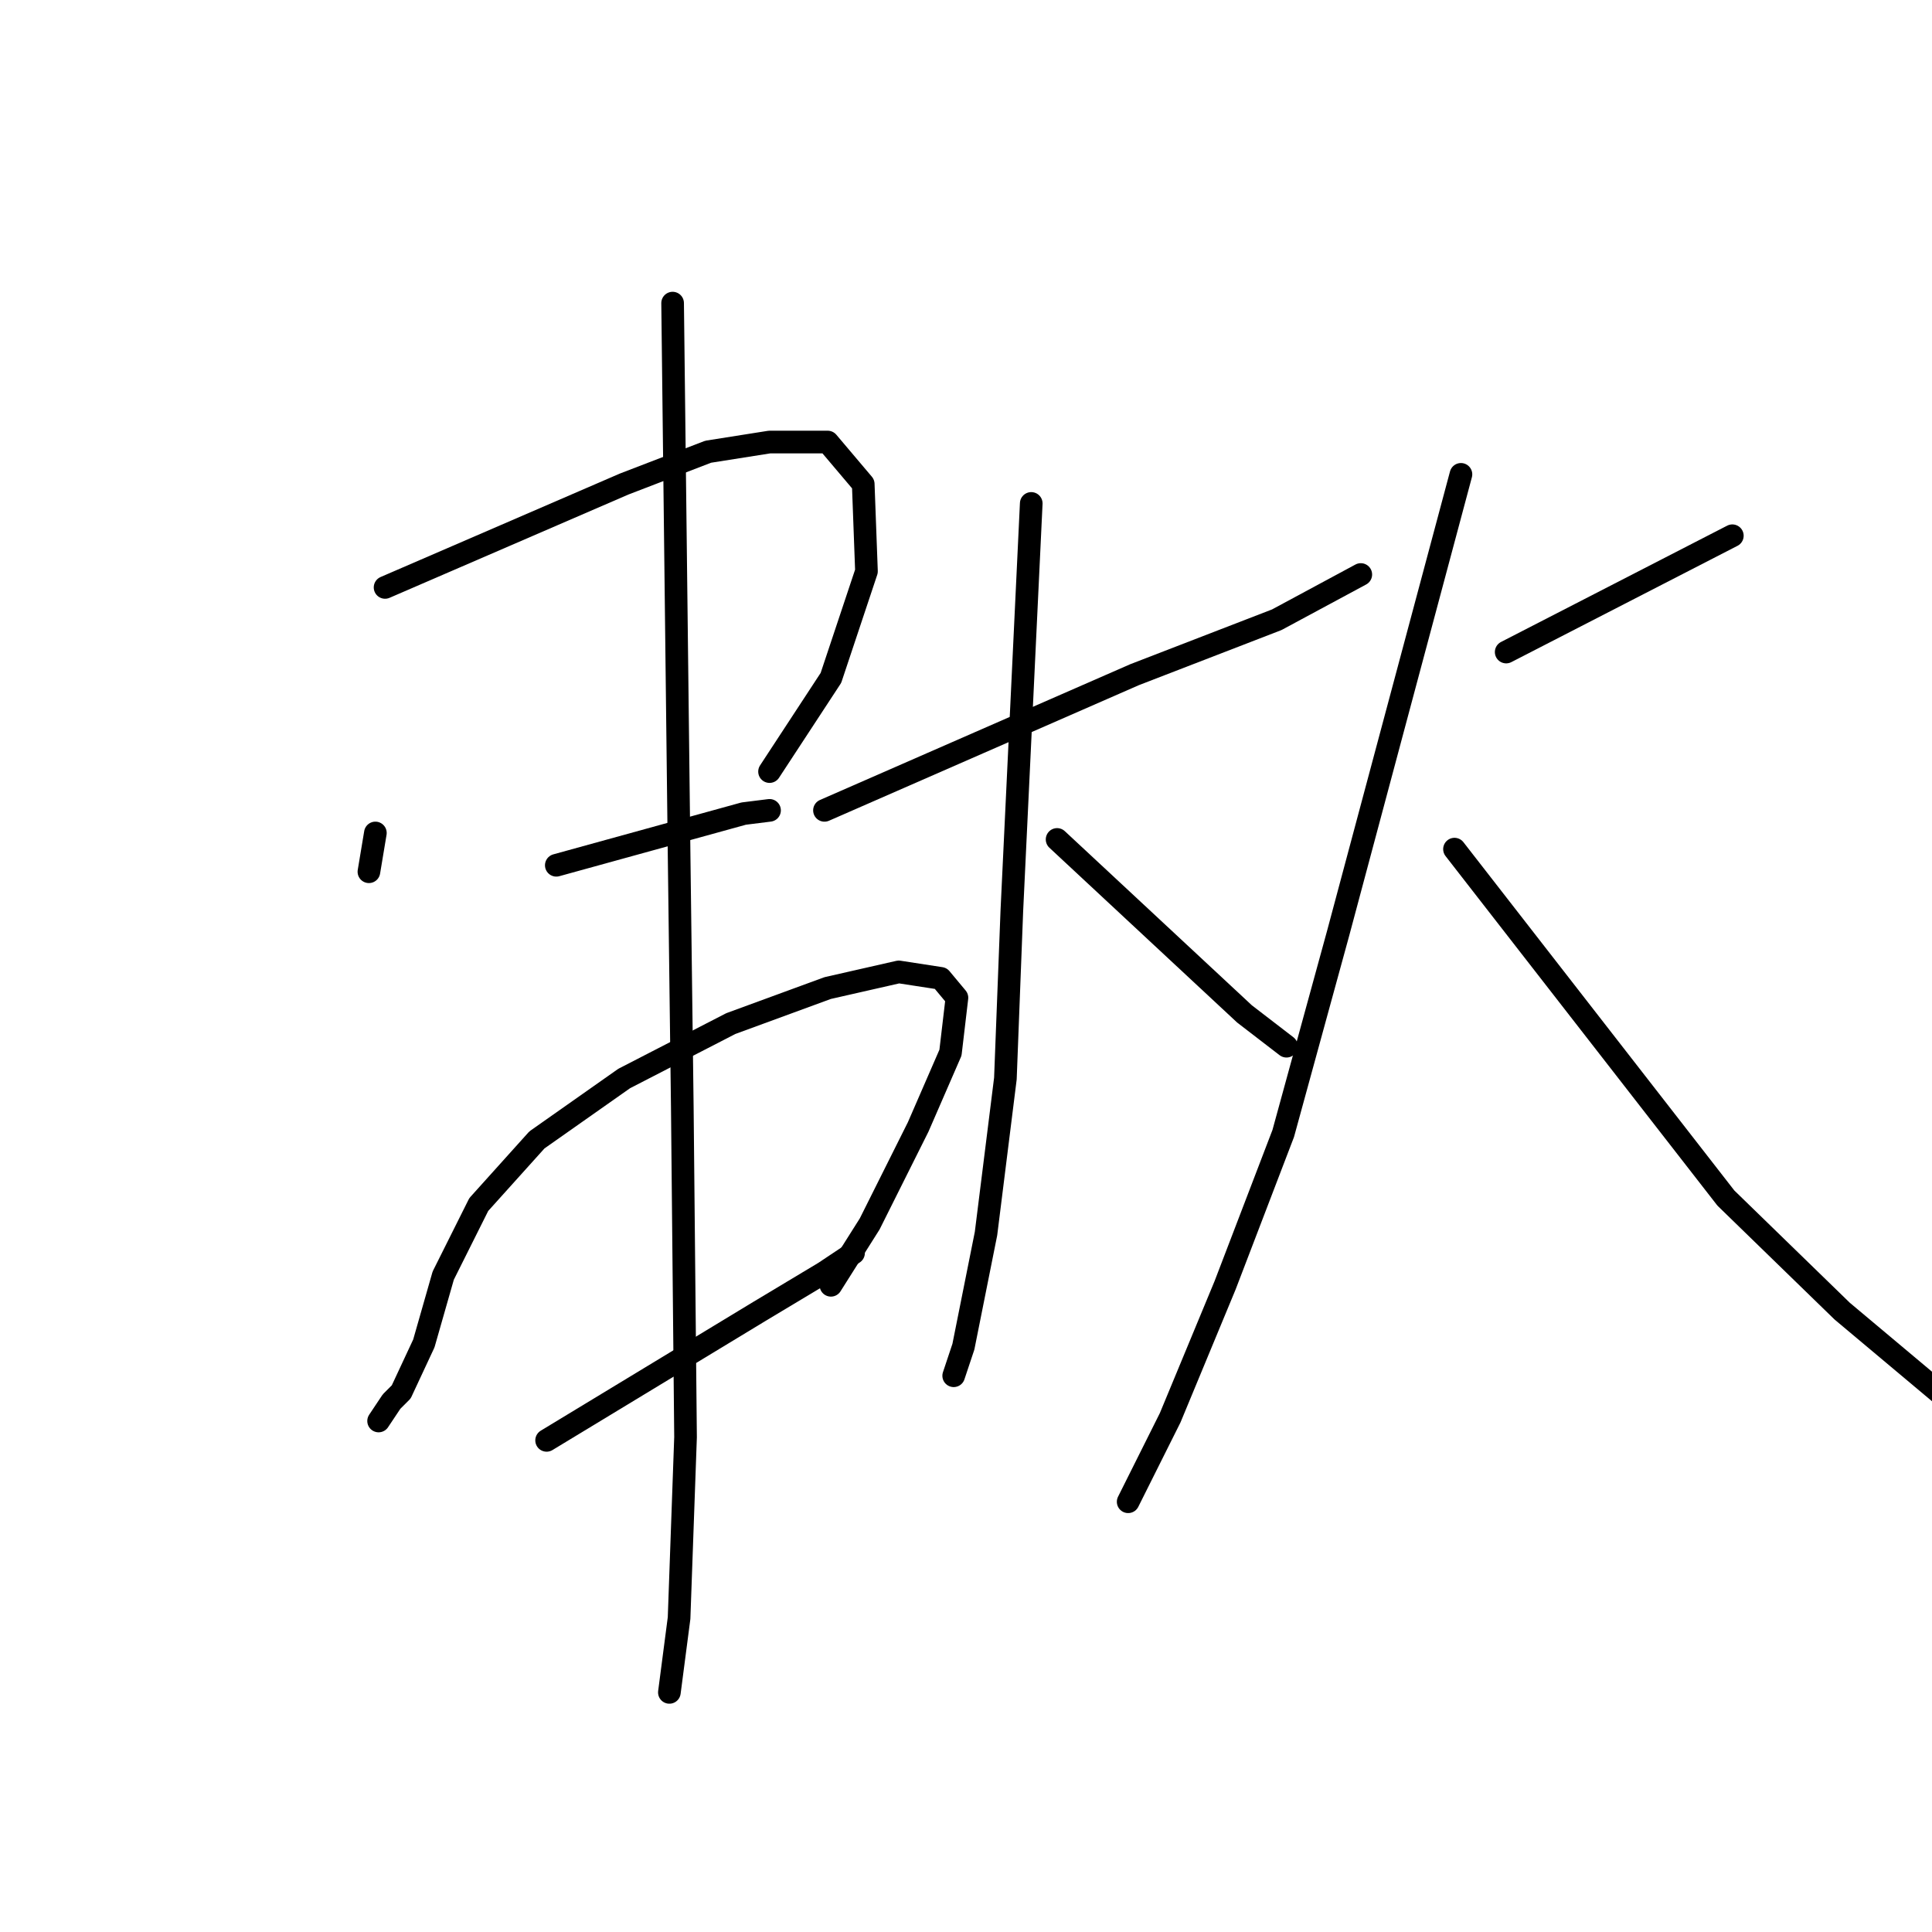 <?xml version="1.0" standalone="no"?>
    <svg width="256" height="256" xmlns="http://www.w3.org/2000/svg" version="1.1">
    <polyline stroke="black" stroke-width="3" stroke-linecap="round" fill="transparent" stroke-linejoin="round" points="49.739 110.373 49.311 112.942 48.883 115.511 48.883 115.511 " />
        <polyline stroke="black" stroke-width="3" stroke-linecap="round" fill="transparent" stroke-linejoin="round" points="51.024 77.837 66.864 70.988 82.704 64.138 93.834 59.857 101.968 58.572 109.674 58.572 114.383 64.138 114.812 75.697 110.102 89.824 101.968 102.239 101.968 102.239 " />
        <polyline stroke="black" stroke-width="3" stroke-linecap="round" fill="transparent" stroke-linejoin="round" points="73.713 114.654 86.128 111.23 98.544 107.805 101.968 107.377 101.968 107.377 " />
        <polyline stroke="black" stroke-width="3" stroke-linecap="round" fill="transparent" stroke-linejoin="round" points="50.167 188.289 51.024 187.004 51.88 185.72 53.164 184.436 56.161 178.014 58.73 169.024 63.439 159.606 71.145 151.044 82.704 142.91 96.831 135.632 109.674 130.923 119.093 128.782 124.658 129.638 126.799 132.207 125.942 139.485 121.661 149.331 115.24 162.174 110.102 170.308 110.102 170.308 " />
        <polyline stroke="black" stroke-width="3" stroke-linecap="round" fill="transparent" stroke-linejoin="round" points="72.429 190.857 86.556 182.295 100.684 173.733 109.246 168.596 113.099 166.027 113.099 166.027 " />
        <polyline stroke="black" stroke-width="3" stroke-linecap="round" fill="transparent" stroke-linejoin="round" points="89.125 40.164 89.553 76.553 89.981 112.942 90.409 146.762 90.838 190.429 89.981 214.403 88.697 224.25 88.697 224.25 " />
        <polyline stroke="black" stroke-width="3" stroke-linecap="round" fill="transparent" stroke-linejoin="round" points="109.246 107.377 129.795 98.386 150.344 89.396 169.181 82.118 180.312 76.125 180.312 76.125 " />
        <polyline stroke="black" stroke-width="3" stroke-linecap="round" fill="transparent" stroke-linejoin="round" points="136.645 66.707 135.361 93.677 134.076 120.648 133.22 142.91 130.651 163.459 127.655 178.442 126.37 182.295 126.37 182.295 " />
        <polyline stroke="black" stroke-width="3" stroke-linecap="round" fill="transparent" stroke-linejoin="round" points="140.07 111.23 152.485 122.788 164.9 134.347 170.465 138.628 170.465 138.628 " />
        <polyline stroke="black" stroke-width="3" stroke-linecap="round" fill="transparent" stroke-linejoin="round" points="199.577 86.399 214.56 78.694 229.544 70.988 229.544 70.988 " />
        <polyline stroke="black" stroke-width="3" stroke-linecap="round" fill="transparent" stroke-linejoin="round" points="193.583 62.854 185.449 93.249 177.315 123.645 170.037 150.187 162.331 170.308 155.054 187.861 149.488 198.991 149.488 198.991 " />
        <polyline stroke="black" stroke-width="3" stroke-linecap="round" fill="transparent" stroke-linejoin="round" points="192.727 112.514 210.707 135.632 228.688 158.749 244.1 173.733 257.371 184.864 261.652 187.861 261.652 187.861 " />
        </svg>